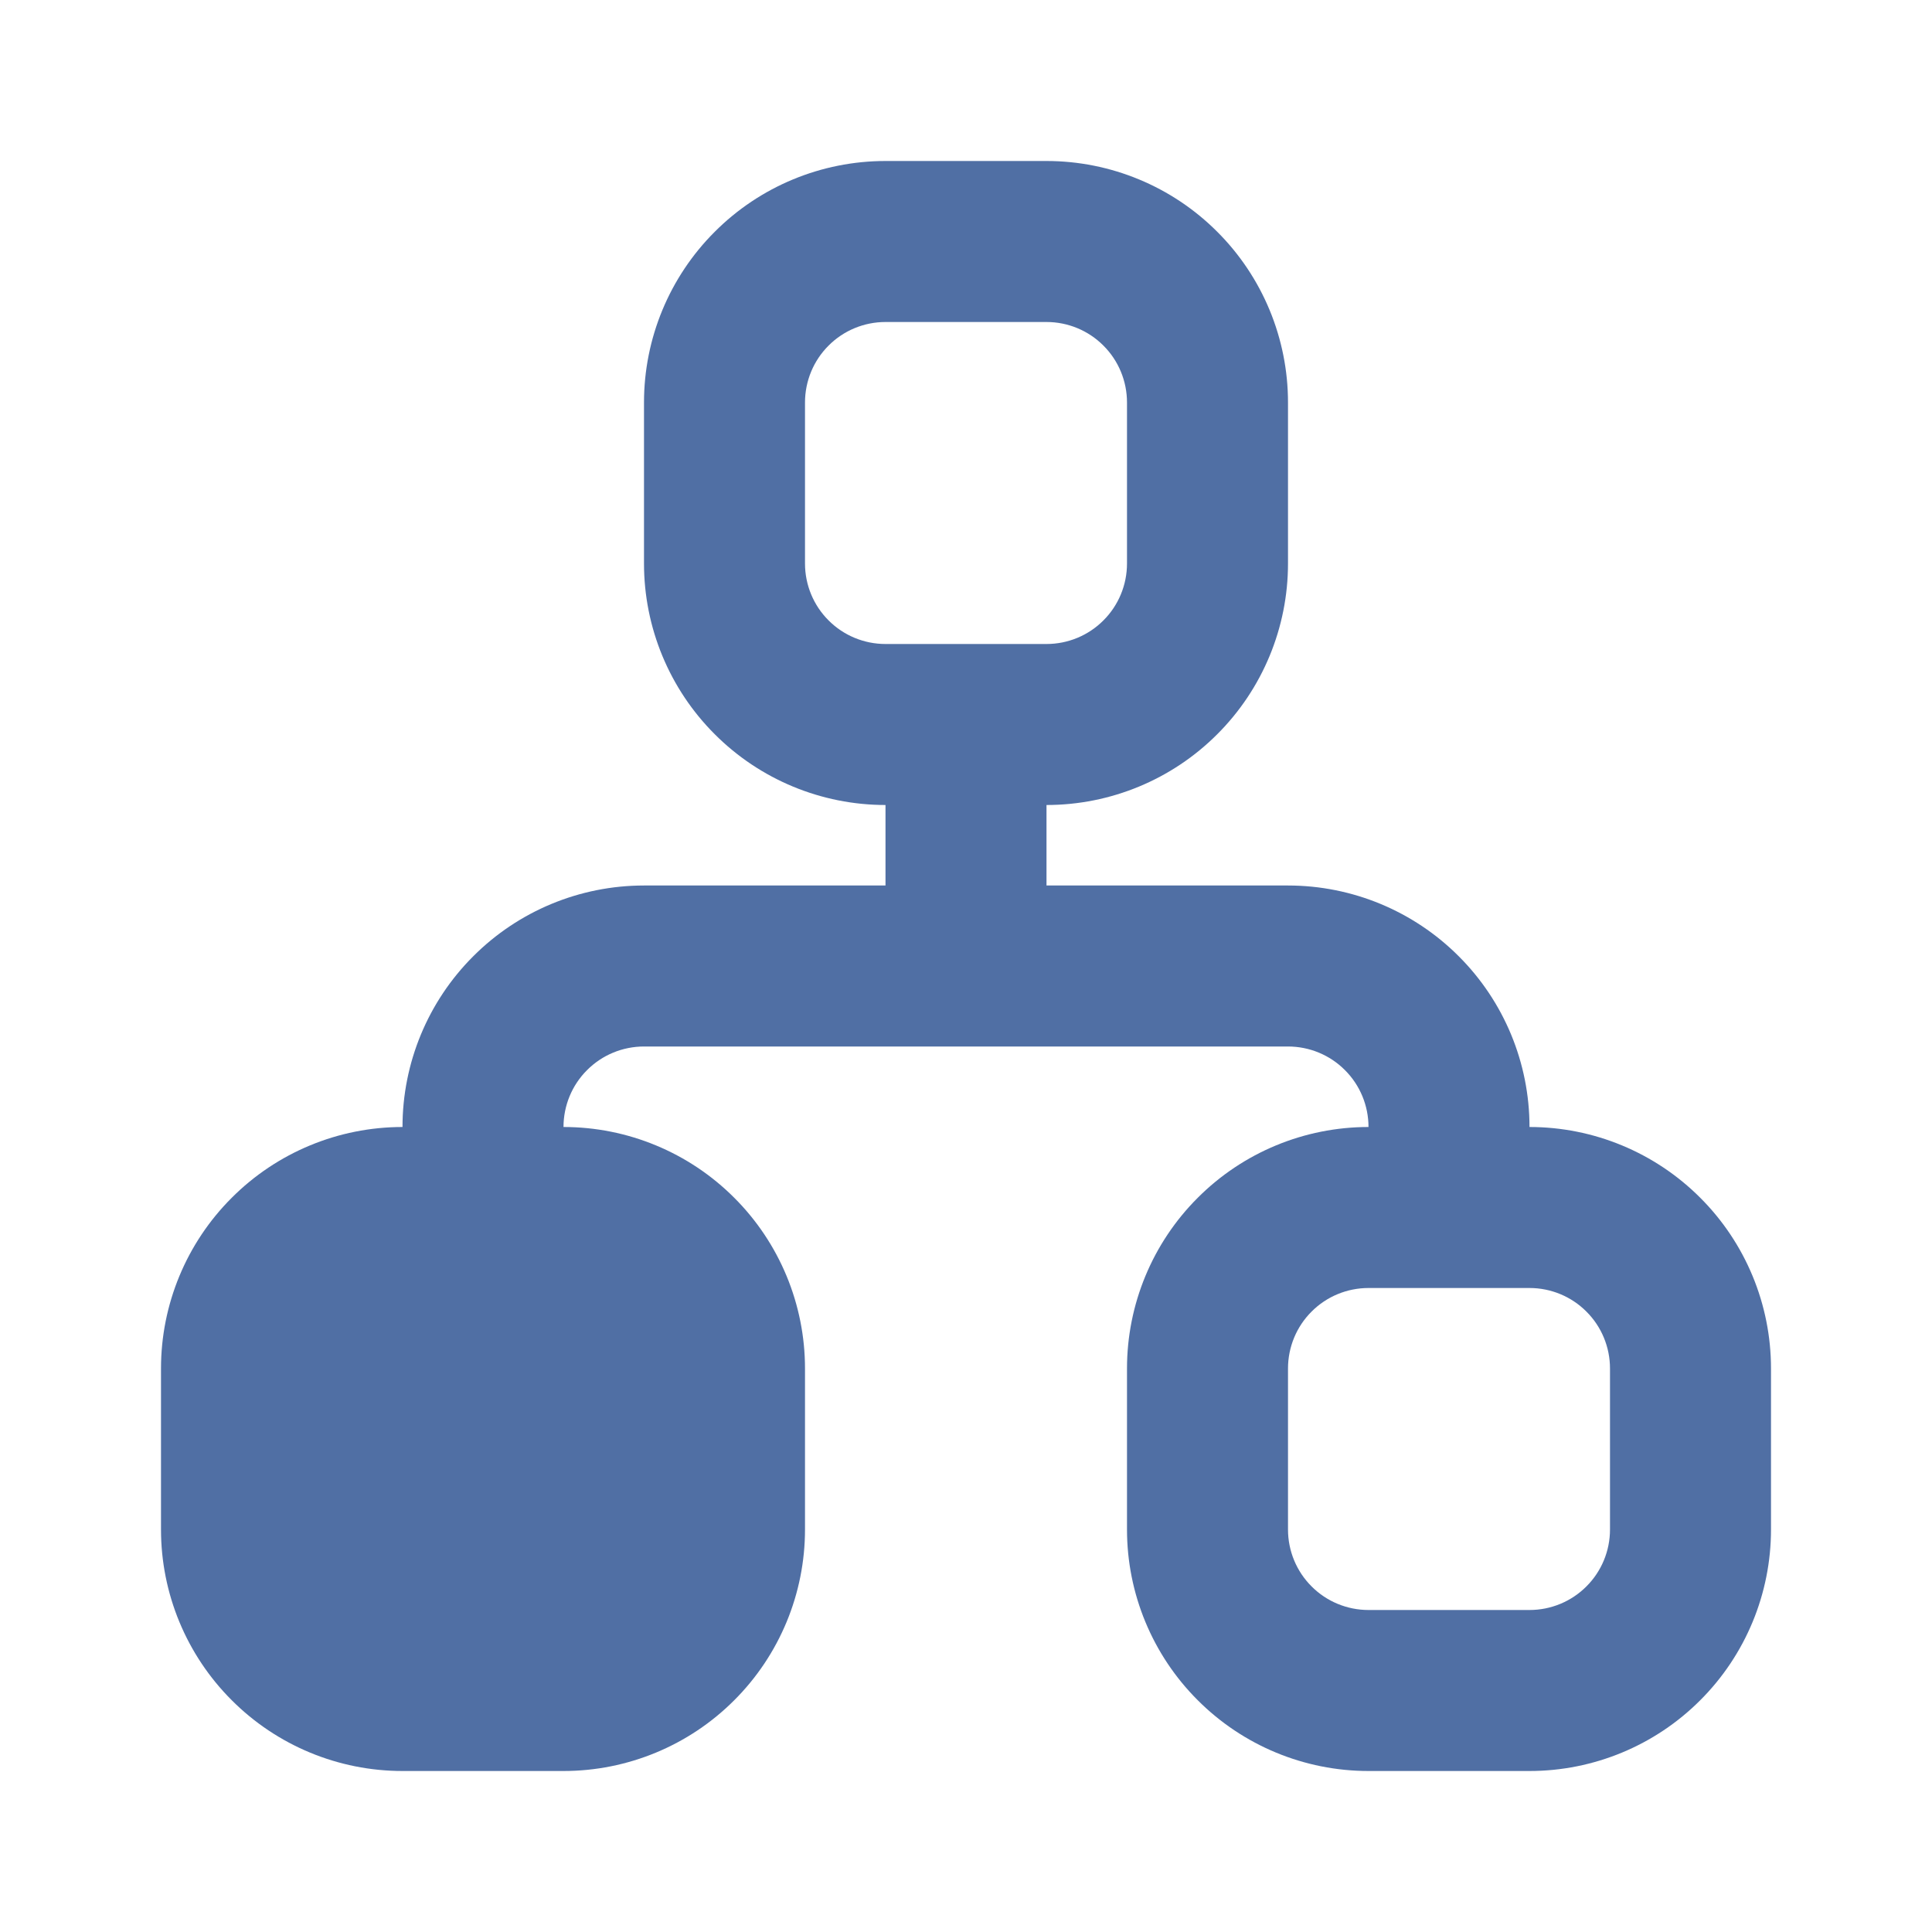 <svg width="24" height="24" viewBox="0 0 24 24" fill="none" xmlns="http://www.w3.org/2000/svg">
  <g clipPath="url(#clip0_1885_1023)">
    <path
      fillRule="evenodd"
      clipRule="evenodd"
      d="M10.293 4.293C10.48 4.105 10.735 4 11 4H13C13.265 4 13.52 4.105 13.707 4.293C13.895 4.48 14 4.735 14 5V7C14 7.265 13.895 7.52 13.707 7.707C13.52 7.895 13.265 8 13 8H12H11C10.735 8 10.48 7.895 10.293 7.707C10.105 7.52 10 7.265 10 7V5C10 4.735 10.105 4.48 10.293 4.293ZM13 10C13.796 10 14.559 9.684 15.121 9.121C15.684 8.559 16 7.796 16 7V5C16 4.204 15.684 3.441 15.121 2.879C14.559 2.316 13.796 2 13 2H11C10.204 2 9.441 2.316 8.879 2.879C8.316 3.441 8 4.204 8 5V7C8 7.796 8.316 8.559 8.879 9.121C9.441 9.684 10.204 10 11 10V11H8C7.204 11 6.441 11.316 5.879 11.879C5.316 12.441 5 13.204 5 14C4.204 14 3.441 14.316 2.879 14.879C2.316 15.441 2 16.204 2 17V19C2 19.796 2.316 20.559 2.879 21.121C3.441 21.684 4.204 22 5 22H7C7.796 22 8.559 21.684 9.121 21.121C9.684 20.559 10 19.796 10 19V17C10 16.204 9.684 15.441 9.121 14.879C8.559 14.316 7.796 14 7 14C7 13.735 7.105 13.48 7.293 13.293C7.48 13.105 7.735 13 8 13H12H16C16.265 13 16.52 13.105 16.707 13.293C16.895 13.48 17 13.735 17 14C16.204 14 15.441 14.316 14.879 14.879C14.316 15.441 14 16.204 14 17V19C14 19.796 14.316 20.559 14.879 21.121C15.441 21.684 16.204 22 17 22H19C19.796 22 20.559 21.684 21.121 21.121C21.684 20.559 22 19.796 22 19V17C22 16.204 21.684 15.441 21.121 14.879C20.559 14.316 19.796 14 19 14C19 13.204 18.684 12.441 18.121 11.879C17.559 11.316 16.796 11 16 11H13V10ZM5 16C4.735 16 4.48 16.105 4.293 16.293C4.105 16.48 4 16.735 4 17V19C4 19.265 4.105 19.52 4.293 19.707C4.48 19.895 4.735 20 5 20H7C7.265 20 7.52 19.895 7.707 19.707C7.895 19.52 8 19.265 8 19V17C8 16.735 7.895 16.48 7.707 16.293C7.52 16.105 7.265 16 7 16H6H5ZM17 16H18H19C19.265 16 19.52 16.105 19.707 16.293C19.895 16.48 20 16.735 20 17V19C20 19.265 19.895 19.52 19.707 19.707C19.52 19.895 19.265 20 19 20H17C16.735 20 16.48 19.895 16.293 19.707C16.105 19.52 16 19.265 16 19V17C16 16.735 16.105 16.48 16.293 16.293C16.48 16.105 16.735 16 17 16Z"
      fill="#506FA4"
    />
  </g>
  <defs>
    <clipPath id="clip0_1885_1023">
      <rect width="24" height="24" fill="white" />
    </clipPath>
  </defs>
</svg>
